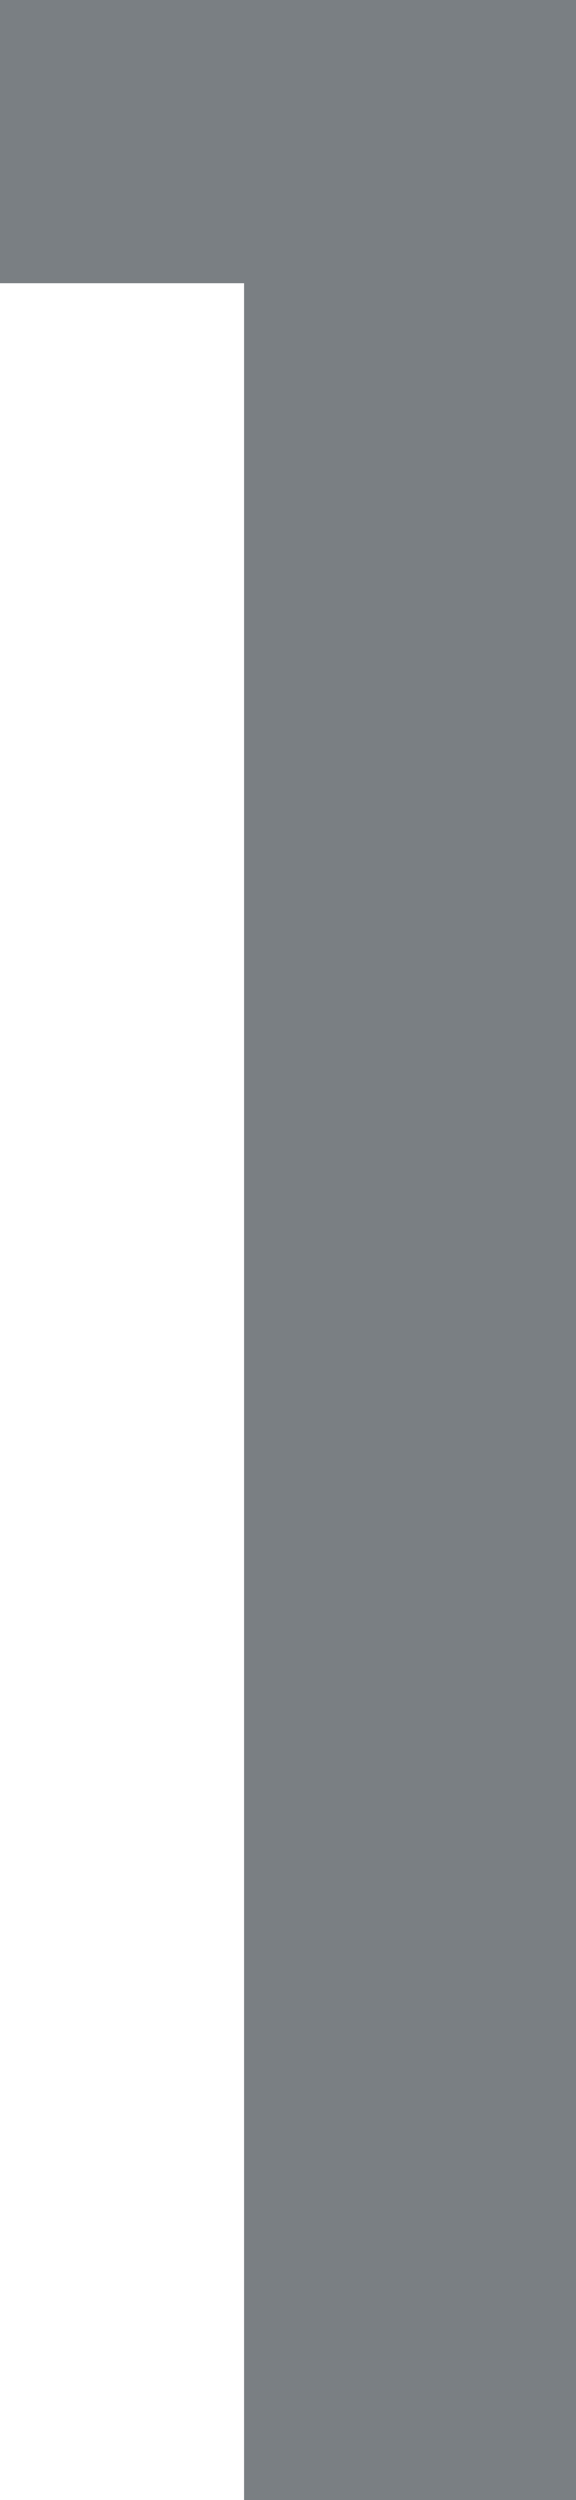 <?xml version="1.0" encoding="UTF-8" standalone="no"?>
<svg xmlns:ffdec="https://www.free-decompiler.com/flash" xmlns:xlink="http://www.w3.org/1999/xlink" ffdec:objectType="shape" height="12.8px" width="2.95px" xmlns="http://www.w3.org/2000/svg">
  <g transform="matrix(1.0, 0.0, 0.0, 1.0, 0.0, 0.0)">
    <path d="M0.0 0.0 L2.95 0.0 2.95 12.8 1.25 12.8 1.25 1.45 0.0 1.45 0.0 0.0" fill="#7a7f83" fill-rule="evenodd" stroke="none"/>
  </g>
</svg>
